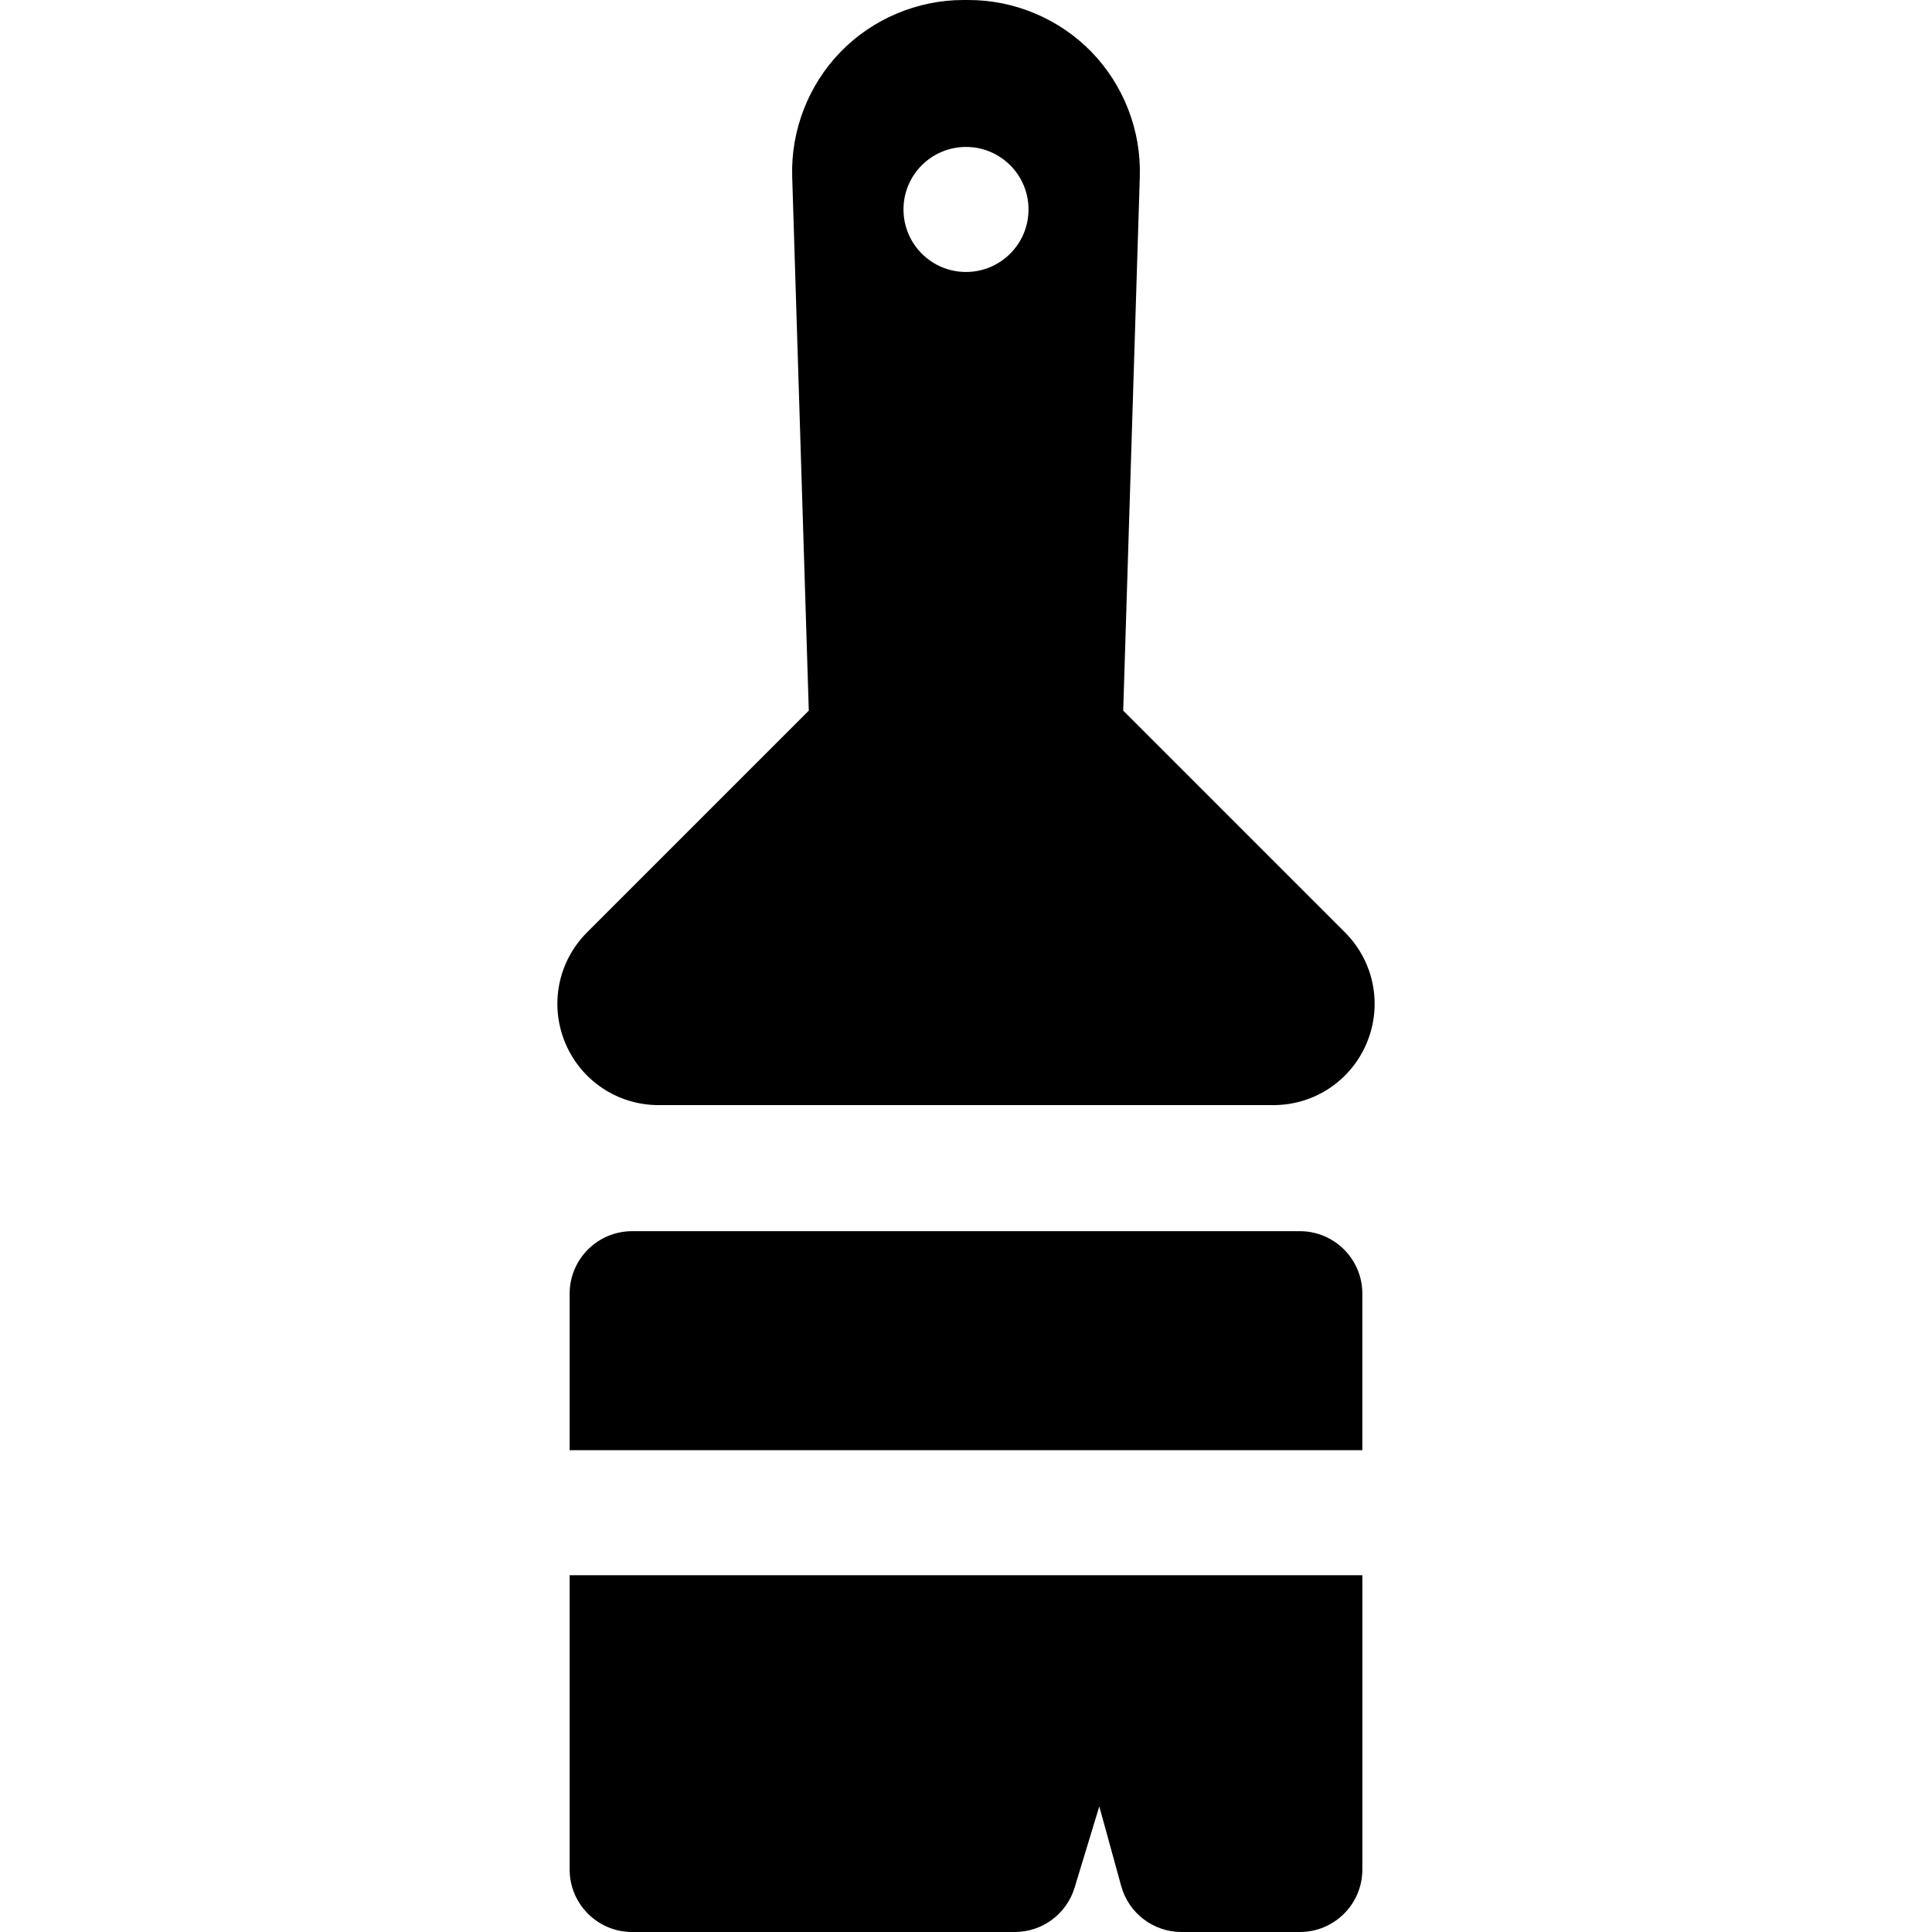 <?xml version="1.0" encoding="iso-8859-1"?>
<!-- Generator: Adobe Illustrator 19.0.0, SVG Export Plug-In . SVG Version: 6.00 Build 0)  -->
<svg version="1.1" id="Layer_1" xmlns="http://www.w3.org/2000/svg" xmlns:xlink="http://www.w3.org/1999/xlink" x="0px" y="0px"
	 viewBox="0 0 512 512" style="enable-background:new 0 0 512 512;" xml:space="preserve">
<g>
	<g>
		<path d="M344.471,326.275H167.528c-9.149,0-16.566,7.417-16.566,16.566v41.475h210.076v-41.475
			C361.037,333.693,353.62,326.275,344.471,326.275z"/>
	</g>
</g>
<g>
	<g>
		<path d="M150.962,417.447v77.987c0,9.149,7.417,16.566,16.566,16.566h101.398c7.294,0,13.729-4.77,15.851-11.749l6.547-21.536
			l5.806,21.111c1.978,7.191,8.515,12.173,15.973,12.173h31.37c9.149,0,16.566-7.417,16.566-16.566v-77.986H150.962z"/>
	</g>
</g>
<g>
	<g>
		<path d="M356.422,247.082l-58.76-58.76l4.399-141.528c0.379-12.205-4.277-24.232-12.776-32.998C280.786,5.028,268.908,0,256.699,0
			h-1.398c-12.21,0-24.087,5.028-32.586,13.795s-13.156,20.794-12.776,32.998l4.399,141.528l-58.76,58.76
			c-7.699,7.699-9.981,19.173-5.815,29.228c4.166,10.058,13.892,16.557,24.78,16.557h162.915c10.886,0,20.613-6.498,24.78-16.557
			C366.403,266.254,364.12,254.78,356.422,247.082z M256,72.074c-9.149,0-16.566-7.417-16.566-16.566
			c0-9.149,7.417-16.566,16.566-16.566c9.149,0,16.566,7.417,16.566,16.566C272.566,64.657,265.149,72.074,256,72.074z"/>
	</g>
</g>
<g>
</g>
<g>
</g>
<g>
</g>
<g>
</g>
<g>
</g>
<g>
</g>
<g>
</g>
<g>
</g>
<g>
</g>
<g>
</g>
<g>
</g>
<g>
</g>
<g>
</g>
<g>
</g>
<g>
</g>
</svg>
